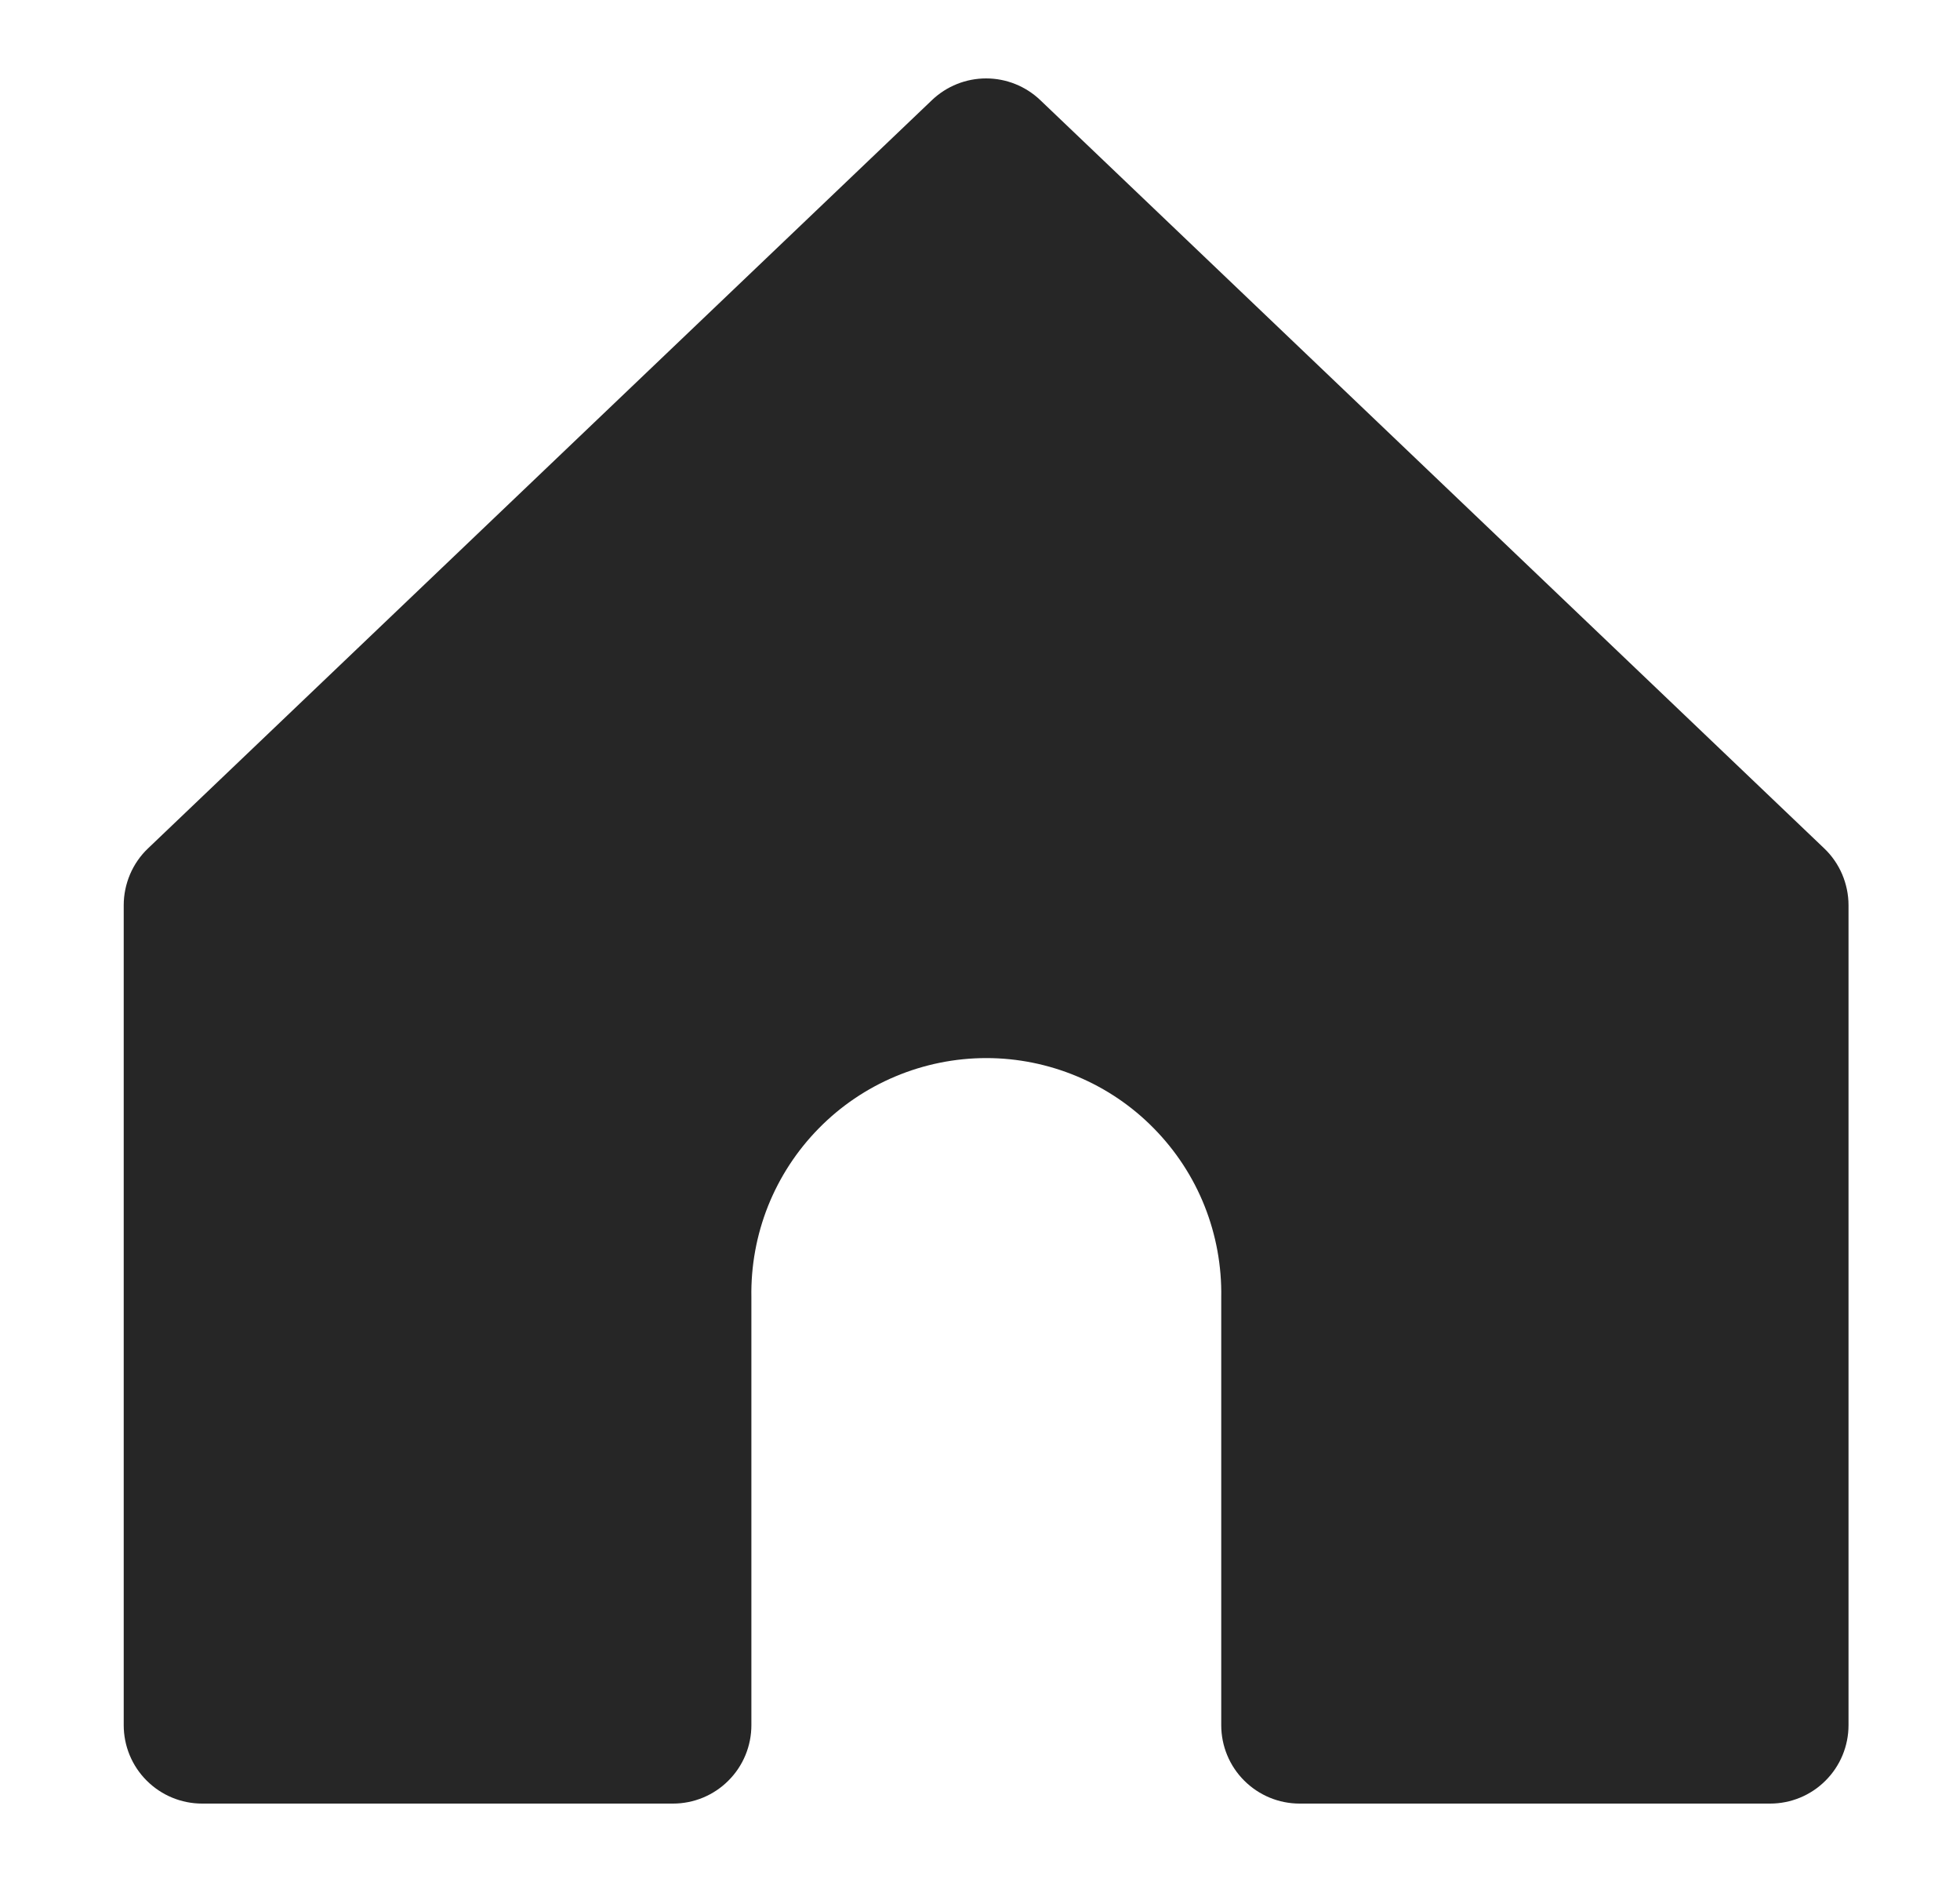 <svg width="25" height="24" viewBox="0 0 25 24" fill="none" xmlns="http://www.w3.org/2000/svg">
<g clip-path="url(#clip0_1_460)">
<path d="M22.578 23H16.577C16.312 23 16.058 22.895 15.87 22.707C15.682 22.52 15.577 22.265 15.577 22V16.545C15.584 16.147 15.512 15.751 15.365 15.381C15.218 15.011 14.998 14.675 14.719 14.391C14.44 14.106 14.107 13.881 13.74 13.727C13.373 13.573 12.979 13.493 12.581 13.493C12.182 13.493 11.788 13.573 11.421 13.727C11.054 13.881 10.721 14.106 10.442 14.391C10.163 14.675 9.944 15.011 9.796 15.381C9.649 15.751 9.577 16.147 9.584 16.545V22C9.584 22.265 9.479 22.52 9.291 22.707C9.104 22.895 8.849 23 8.584 23H2.578C2.313 23 2.059 22.895 1.871 22.707C1.683 22.52 1.578 22.265 1.578 22V11.543C1.578 11.408 1.606 11.274 1.659 11.149C1.712 11.025 1.79 10.912 1.888 10.819L11.888 1.276C12.074 1.099 12.321 1 12.578 1C12.835 1 13.082 1.099 13.268 1.276L23.268 10.819C23.366 10.912 23.444 11.025 23.497 11.149C23.55 11.274 23.578 11.408 23.578 11.543V22C23.578 22.265 23.473 22.52 23.285 22.707C23.098 22.895 22.843 23 22.578 23Z" fill="#262626"/>
</g>
<defs>
<clipPath id="clip0_1_460">
<rect width="24" height="24" fill="white" transform="translate(0.578)"/>
</clipPath>
</defs>
</svg>
